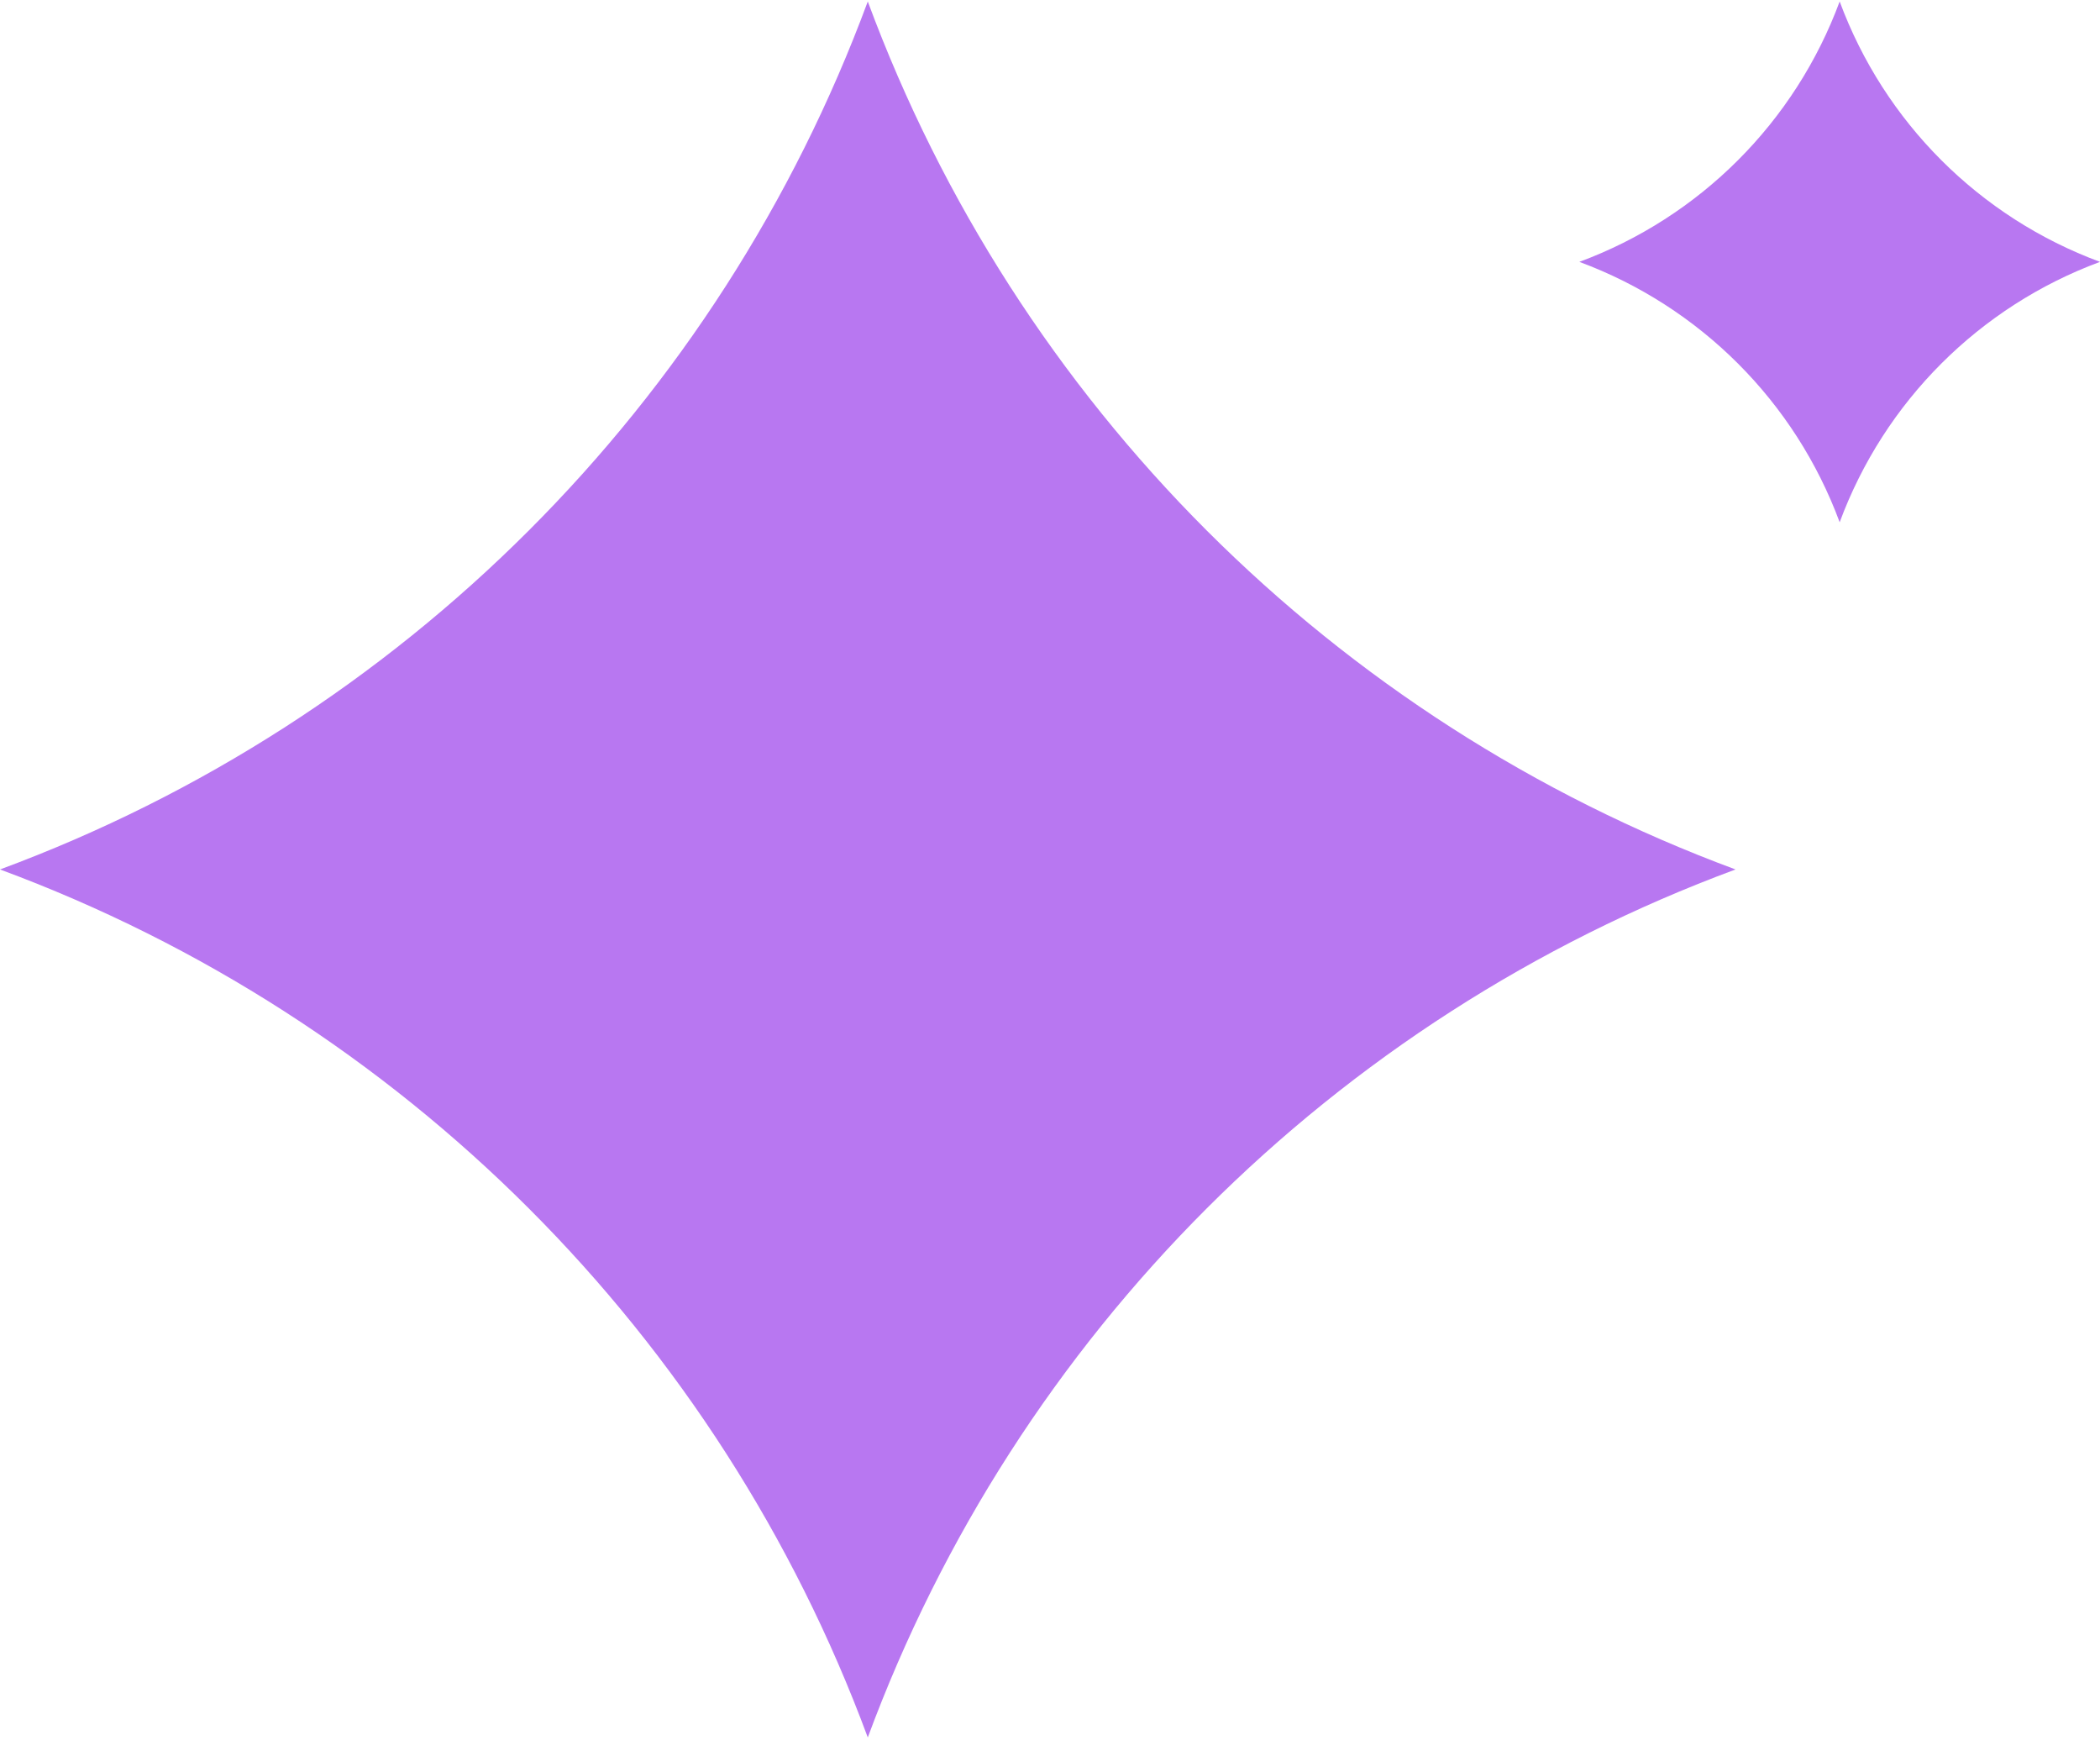 <svg width="61" height="51" viewBox="0 0 61 51" fill="none" xmlns="http://www.w3.org/2000/svg">
<path d="M25.207 0.043C29.528 11.721 38.735 20.929 50.413 25.25C38.735 29.571 29.528 38.779 25.207 50.457C20.885 38.779 11.678 29.571 0 25.25C11.678 20.929 20.885 11.721 25.207 0.043Z" fill="#B877F1"/>
<path d="M53.438 0.043C54.734 3.547 57.496 6.309 61 7.605C57.496 8.902 54.734 11.664 53.438 15.167C52.142 11.664 49.379 8.902 45.876 7.605C49.379 6.309 52.142 3.547 53.438 0.043Z" fill="#B877F1"/>
</svg>
